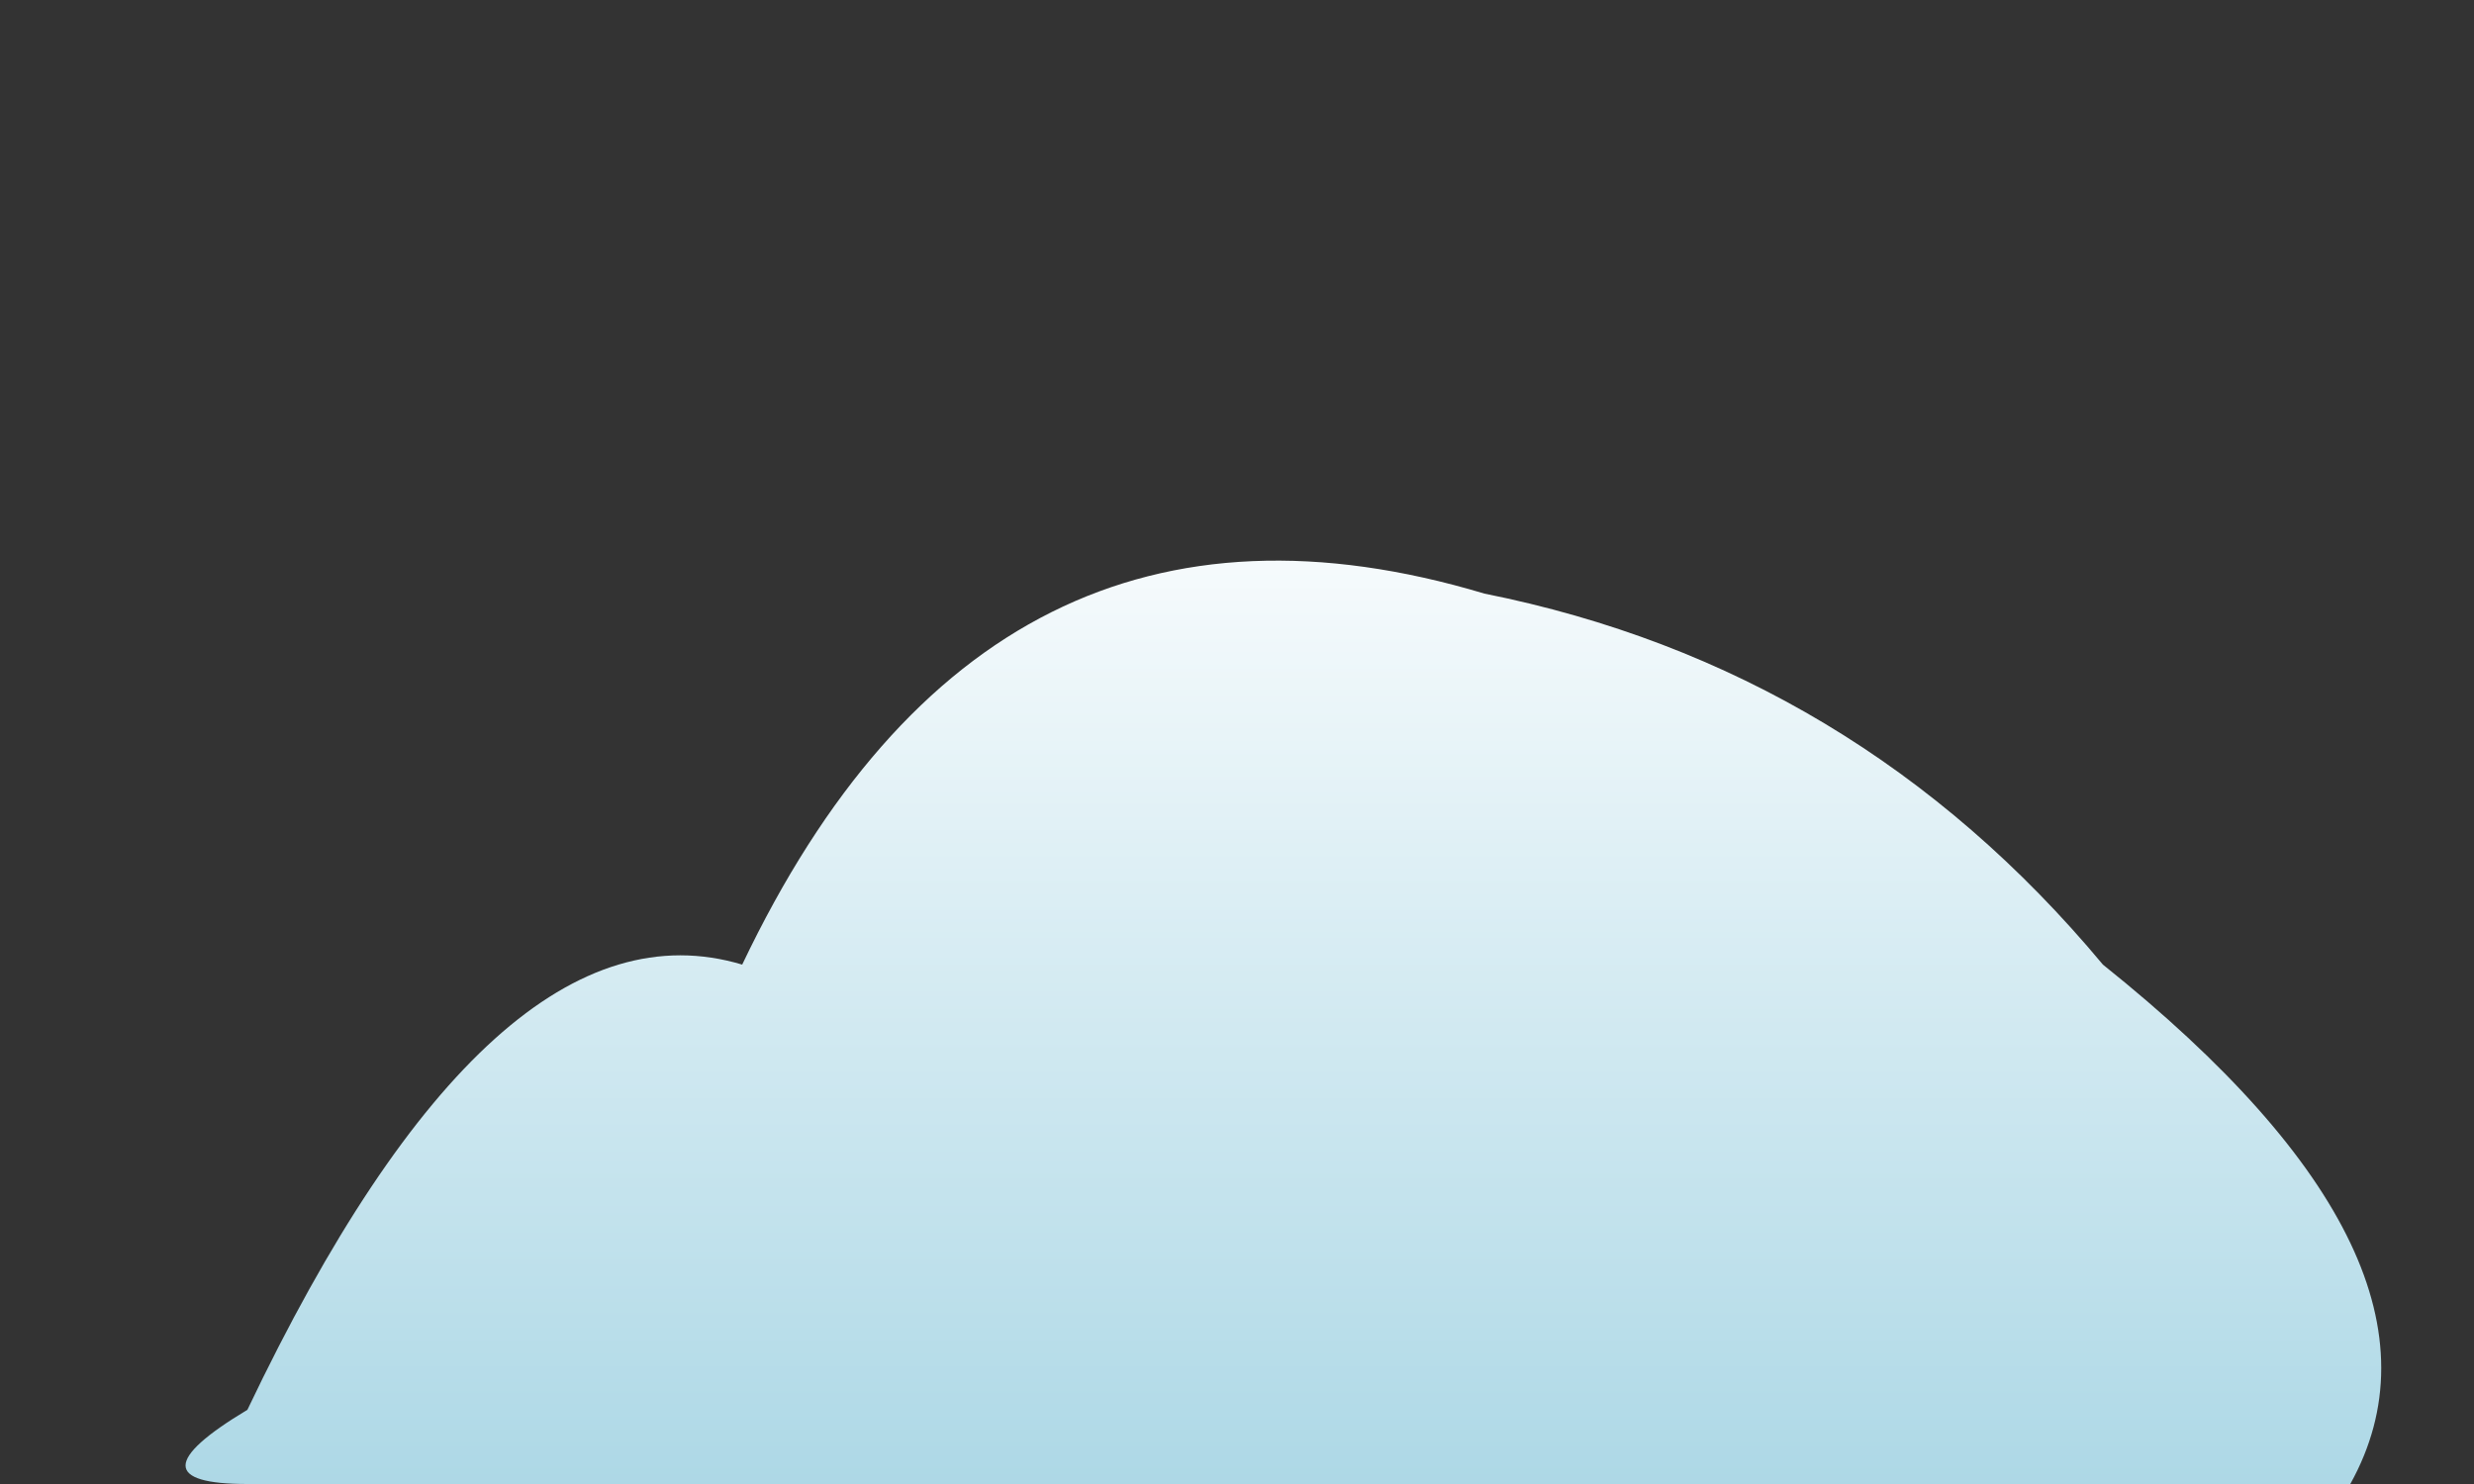 <svg viewBox="0 0 100 60" xmlns="http://www.w3.org/2000/svg">
  <rect x="0" y="0" width="100" height="60" fill="#333333" stroke="none"/>
  <defs>
    <linearGradient id="cloudGradient" x1="0%" y1="0%" x2="0%" y2="100%">
      <stop offset="0%" style="stop-color:rgb(255,255,255);stop-opacity:1" />
      <stop offset="100%" style="stop-color:rgb(173,216,230);stop-opacity:1" />
    </linearGradient>
  </defs>
  <path fill="url(#cloudGradient)" d="M10,60 Q5,60 10,57 Q20,36 30,39 Q40,18 60,24 Q75,27 85,39 Q100,51 95,60 L0,60 Z" />
</svg>